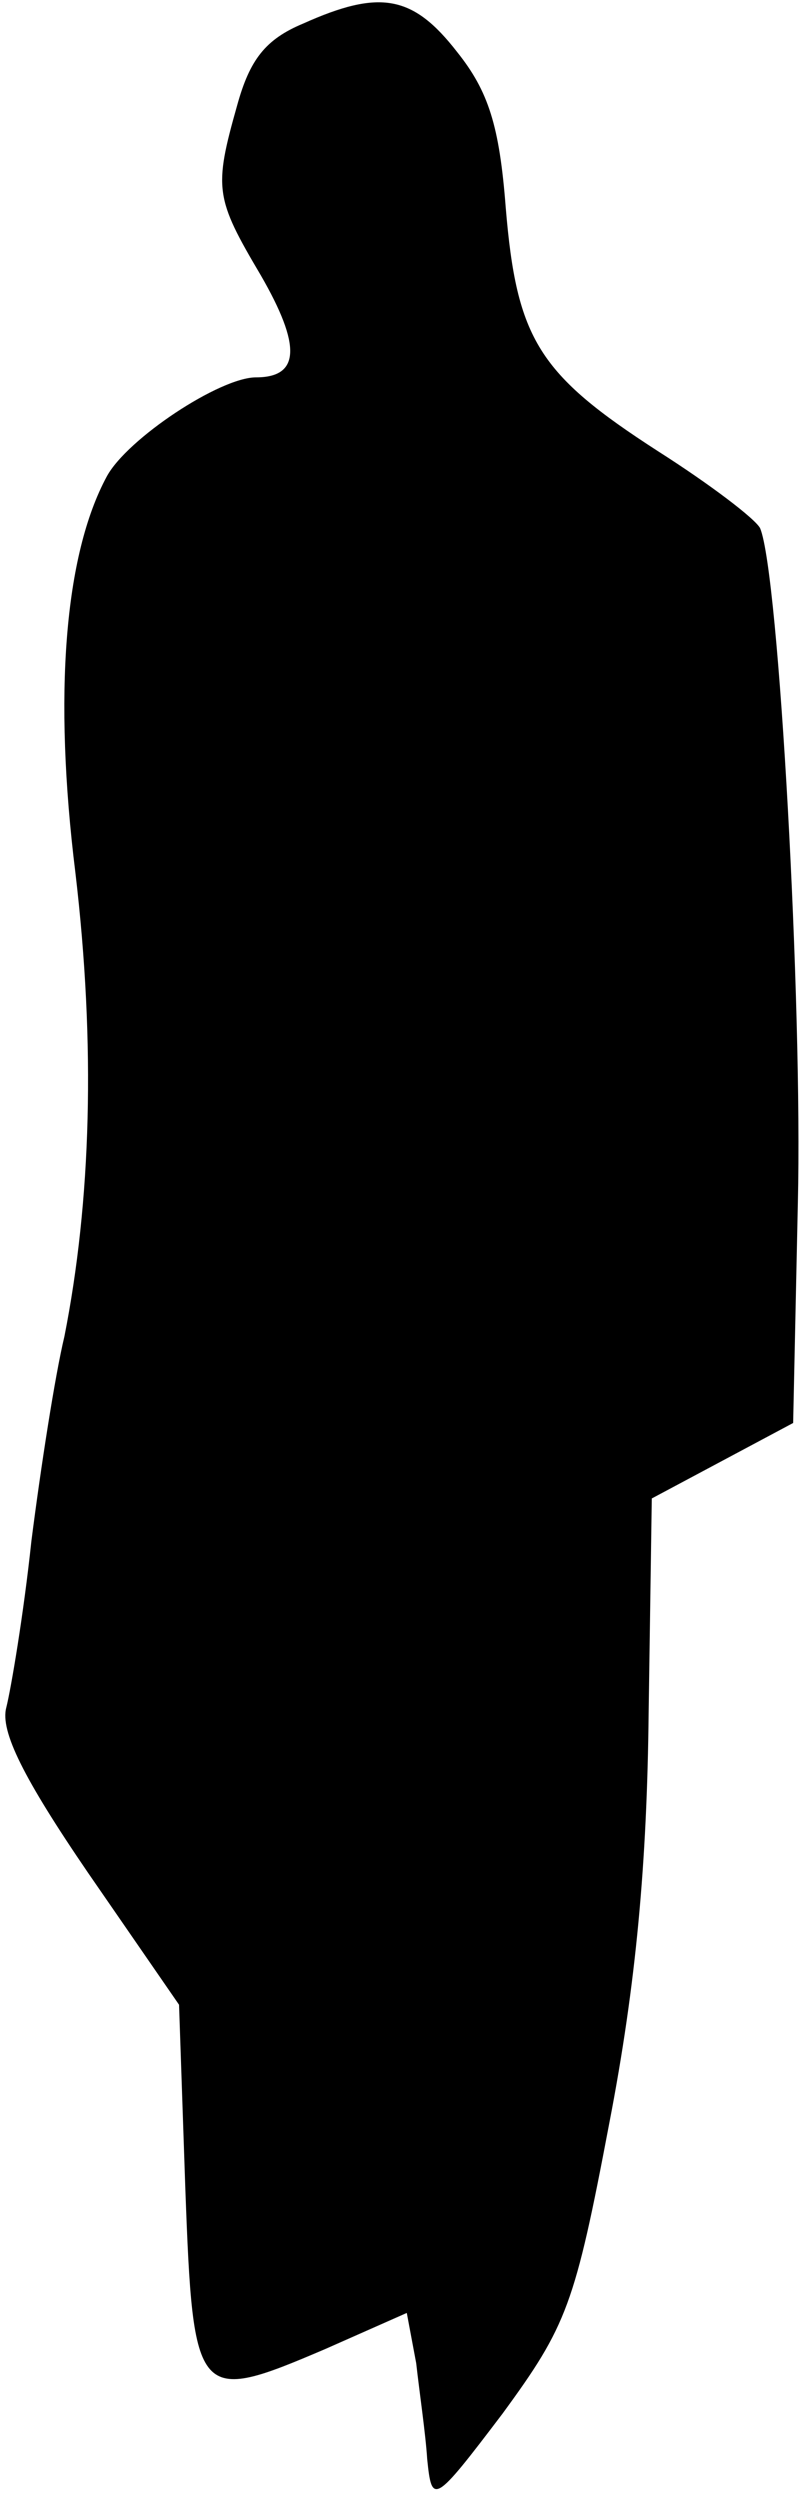 <?xml version="1.0" standalone="no"?>
<!DOCTYPE svg PUBLIC "-//W3C//DTD SVG 20010904//EN"
 "http://www.w3.org/TR/2001/REC-SVG-20010904/DTD/svg10.dtd">
<svg version="1.0" xmlns="http://www.w3.org/2000/svg"
 width="51pt" height="159pt" viewBox="0 0 51 159"
 preserveAspectRatio="xMidYMid meet">
<g transform="translate(0,159) scale(0.1,-0.1)"
fill="#000000" stroke="none">
<path fill="#000000" stroke="none" d="M193 1575 c-24 -10 -34 -23 -42 -52
-15 -53 -14 -59 15 -108 26 -45 25 -65 -3 -65 -23 0 -82 -39 -95 -63 -27 -50
-34 -139 -20 -252 13 -110 10 -209 -7 -295 -6 -25 -15 -83 -21 -130 -5 -47
-13 -94 -16 -106 -4 -15 11 -45 52 -105 l58 -84 4 -117 c5 -135 7 -137 89
-102 l52 23 6 -32 c2 -18 6 -45 7 -61 3 -29 4 -29 48 29 41 56 46 69 68 185
17 88 24 165 25 261 l2 136 45 24 45 24 3 140 c3 126 -12 400 -24 429 -3 6
-32 28 -65 49 -76 49 -90 71 -97 155 -4 52 -11 74 -31 99 -28 36 -49 40 -98
18z"/>
</g>
</svg>
